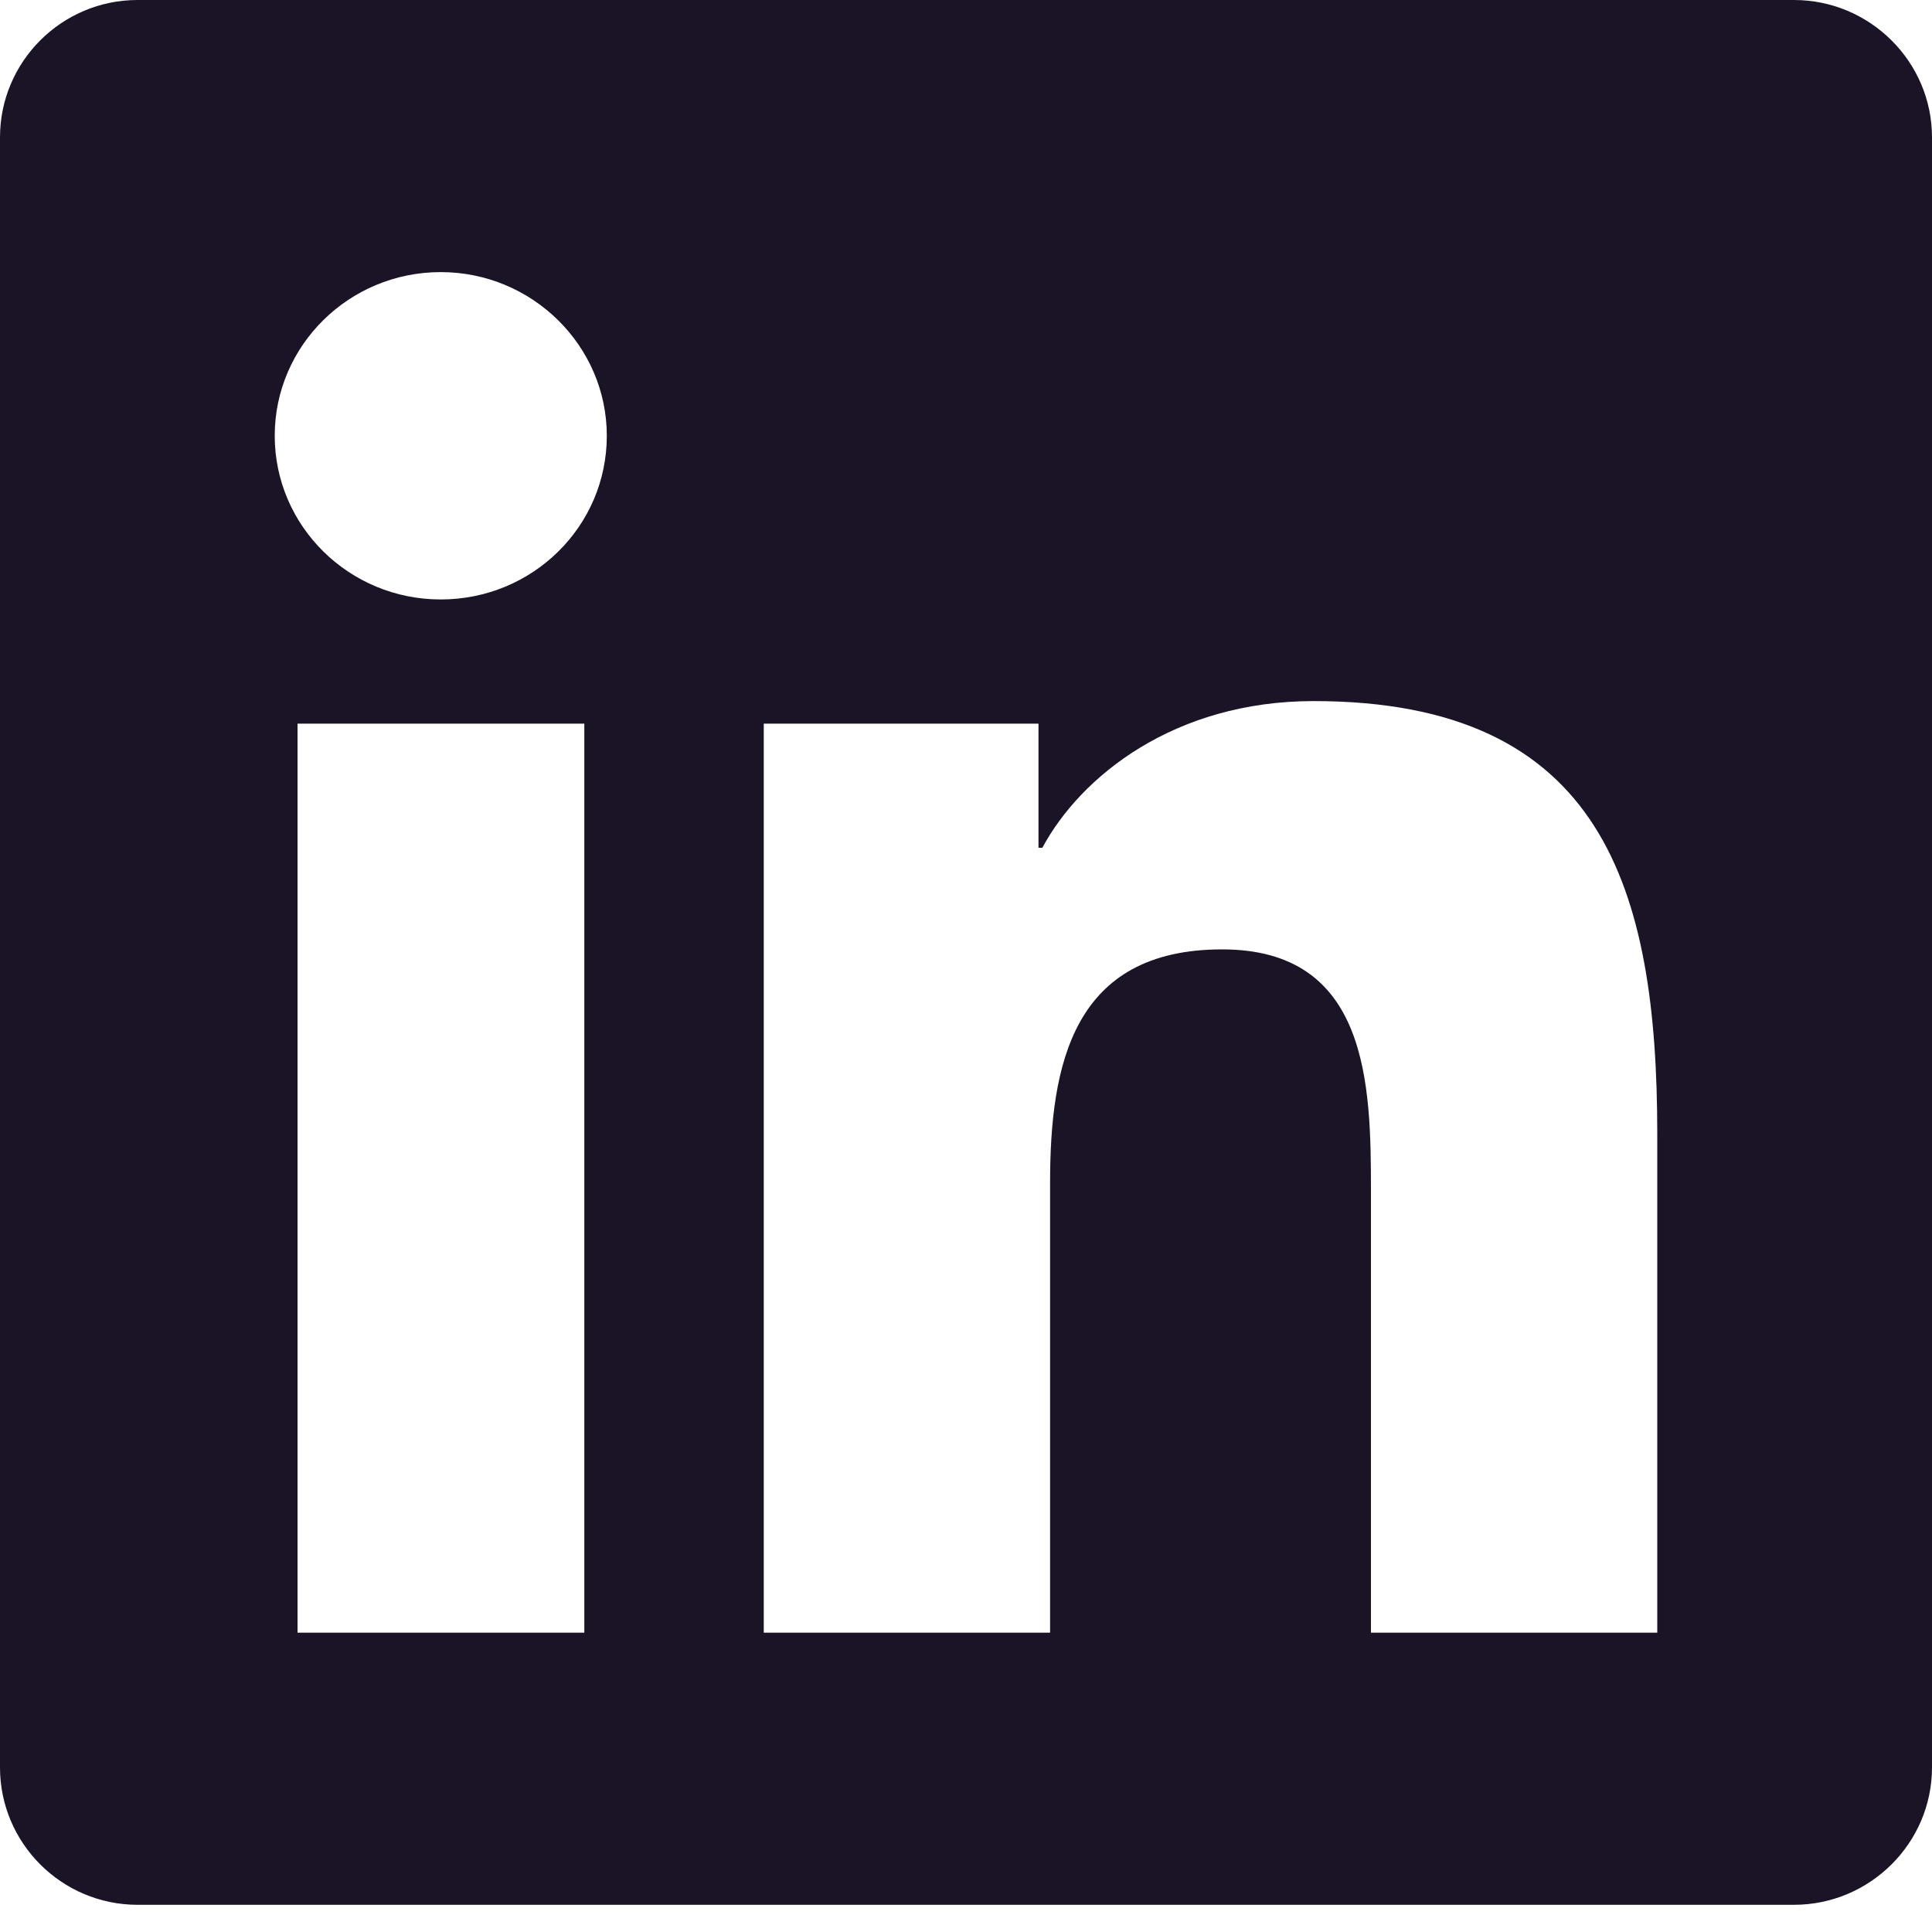 <svg width="25" height="25" viewBox="0 0 25 25" fill="none" xmlns="http://www.w3.org/2000/svg">
<path d="M23.214 0H1.78C0.798 0 0 0.798 0 1.777V22.871C0 23.85 0.798 24.648 1.78 24.648H23.214C24.196 24.648 25 23.85 25 22.871V1.777C25 0.798 24.196 0 23.214 0ZM7.556 21.127H3.85V9.364H7.561V21.127H7.556ZM5.703 7.757C4.515 7.757 3.555 6.806 3.555 5.639C3.555 4.473 4.515 3.521 5.703 3.521C6.886 3.521 7.852 4.473 7.852 5.639C7.852 6.811 6.892 7.757 5.703 7.757ZM21.445 21.127H17.74V15.405C17.74 14.04 17.712 12.285 15.815 12.285C13.884 12.285 13.588 13.771 13.588 15.306V21.127H9.883V9.364H13.438V10.97H13.488C13.984 10.046 15.195 9.072 16.998 9.072C20.748 9.072 21.445 11.51 21.445 14.679V21.127Z" fill="#1B1426"/>
</svg>
